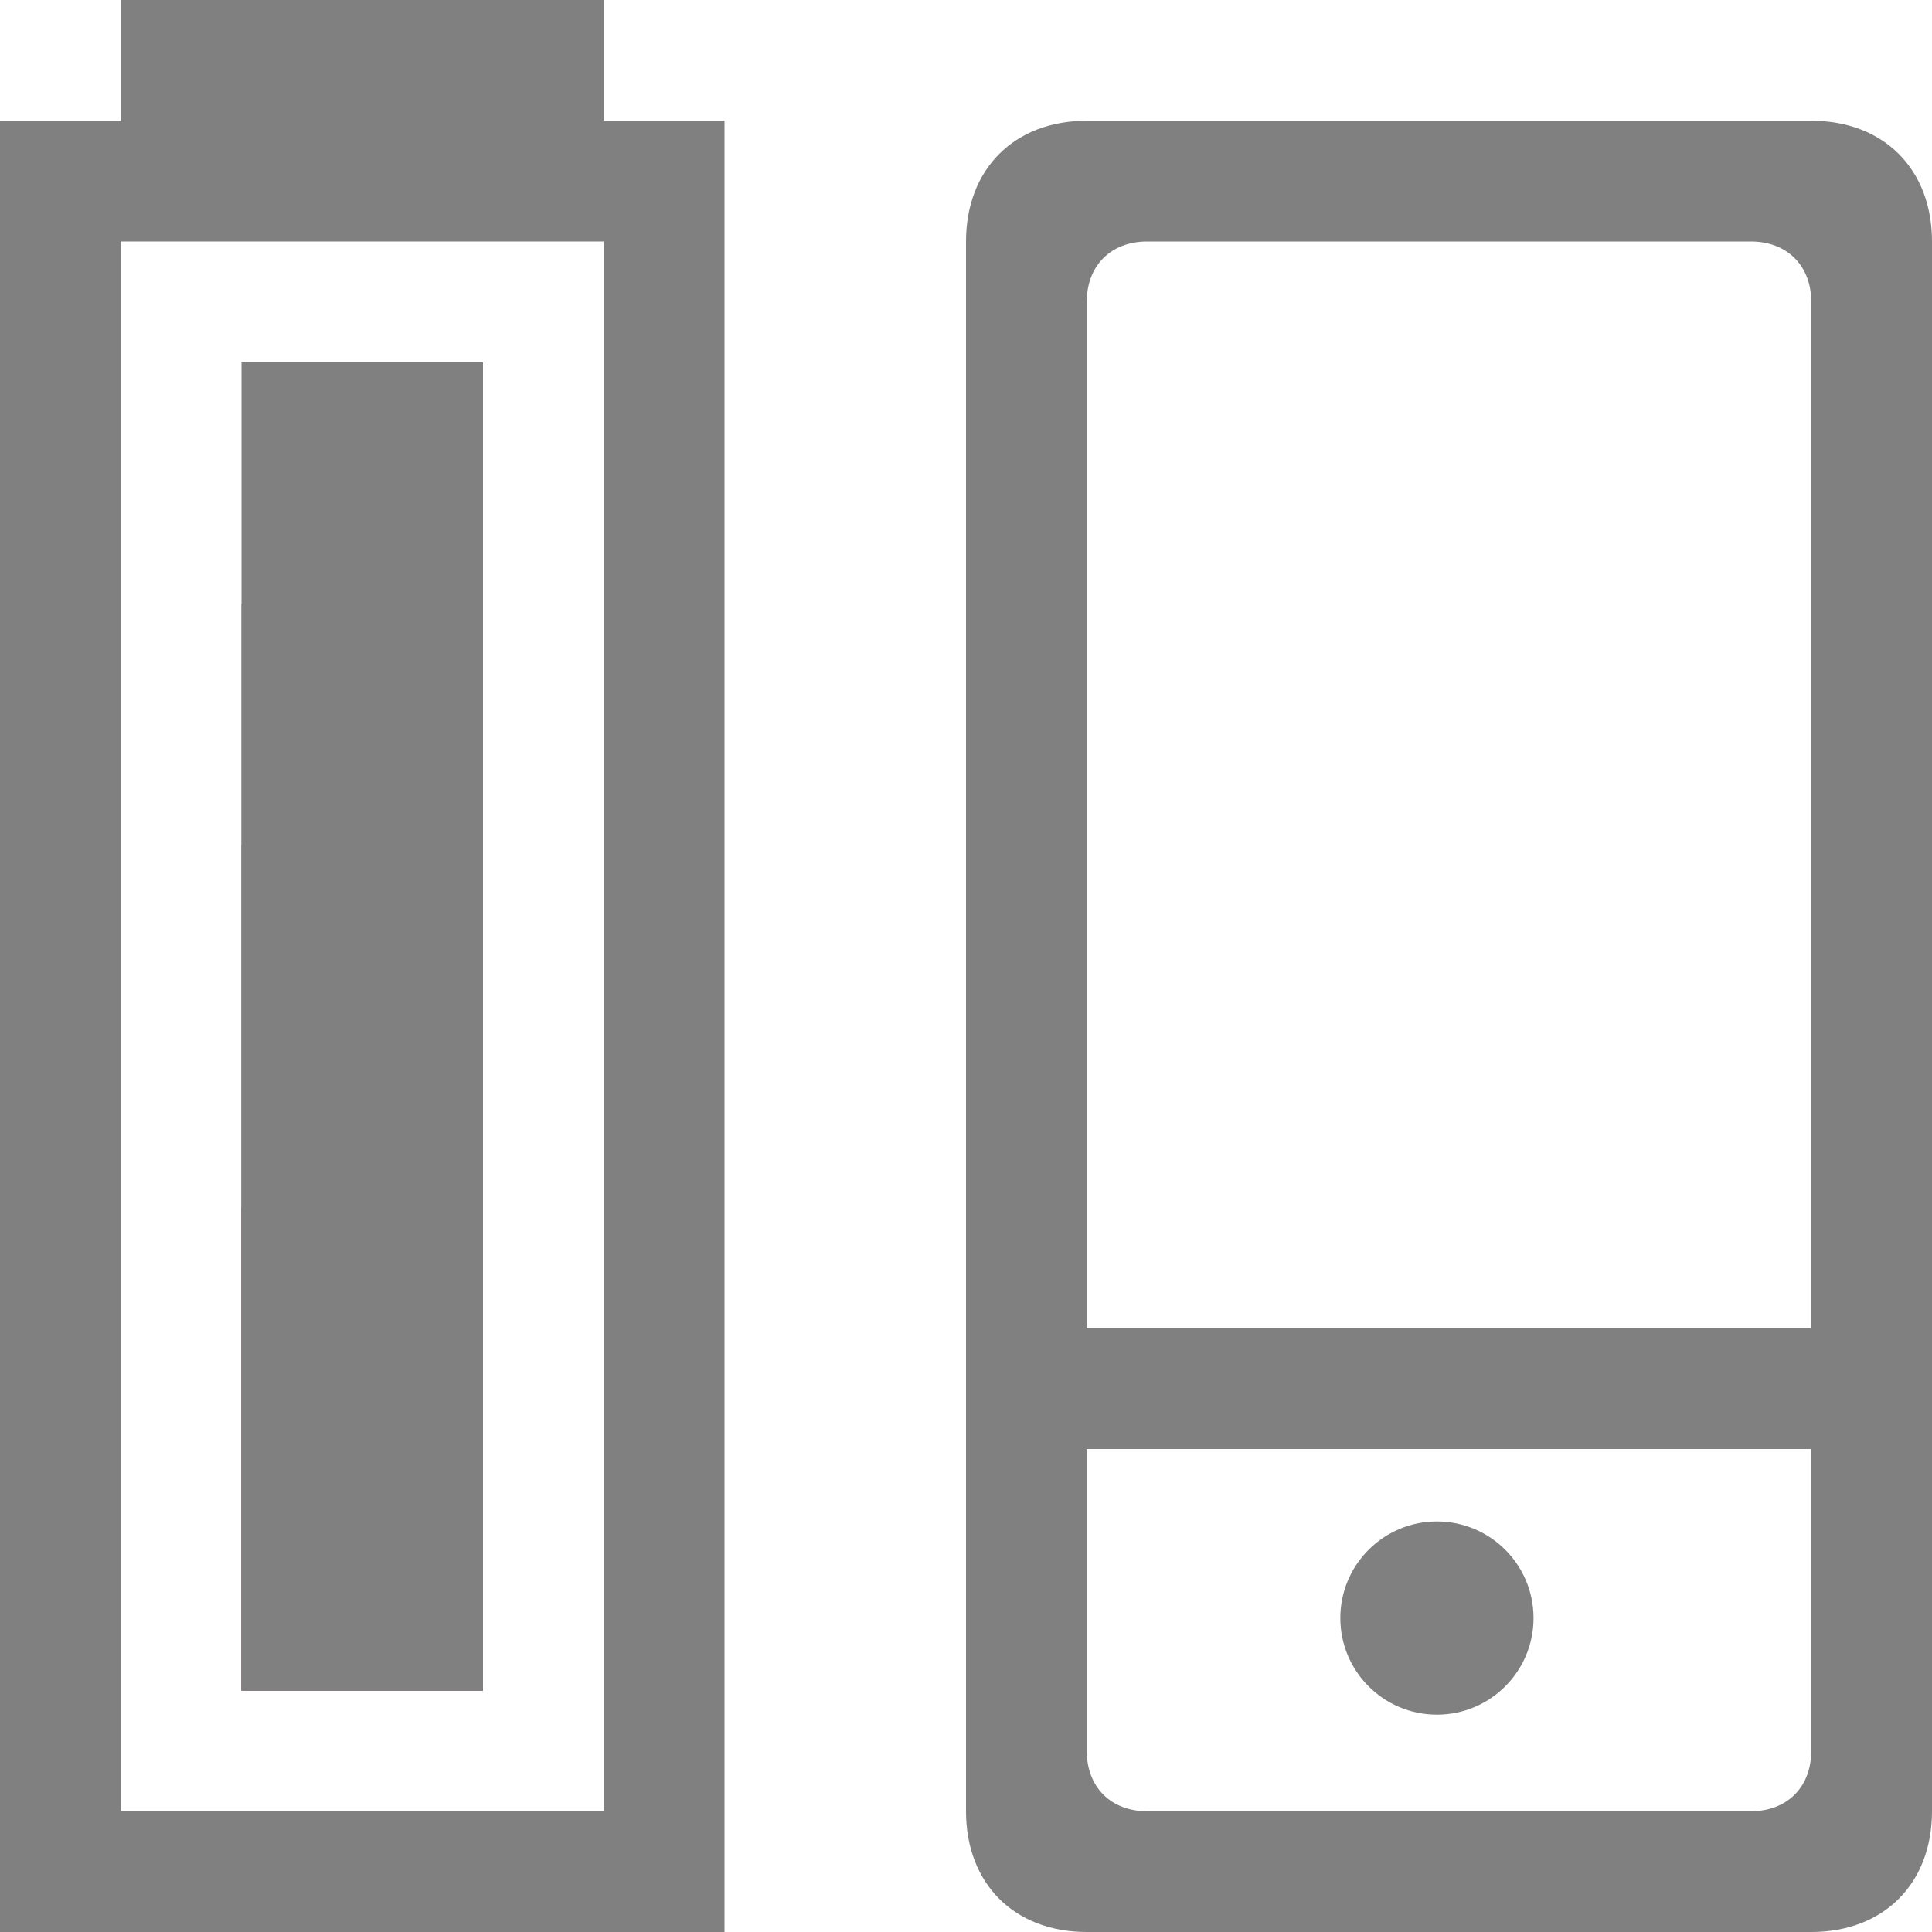 <?xml version="1.0" encoding="utf-8"?>
<!-- Generator: Adobe Illustrator 21.0.0, SVG Export Plug-In . SVG Version: 6.00 Build 0)  -->
<svg version="1.1" id="图层_19" xmlns="http://www.w3.org/2000/svg" xmlns:xlink="http://www.w3.org/1999/xlink" x="0px" y="0px"
	 viewBox="0 0 16 16" style="enable-background:new 0 0 16 16;" xml:space="preserve">
<style type="text/css">
	.st0{fill:#808080;}
	.st1{fill:#EA572A;}
</style>
<title>16</title>
<g id="_16">
	<path class="st0" d="M5,1V0H1v1H0v15h6V1H5z M5,15H1V2h4V15z"/>
	<rect id="_20" x="2" y="10" class="st1" width="2" height="4"/>
	<rect id="_40" x="2" y="10" class="st0" width="2" height="4"/>
	<rect id="_60" x="2" y="7" class="st0" width="2" height="7"/>
	<rect id="_80" x="2" y="5" class="st0" width="2" height="9"/>
	<rect id="_100" x="2" y="3" class="st0" width="2" height="11"/>
	<circle class="st0" cx="11.9" cy="13.4" r="0.8"/>
	<path class="st0" d="M15,1H9C8.4,1,8,1.4,8,2v13c0,0.6,0.4,1,1,1h6c0.6,0,1-0.4,1-1V2C16,1.4,15.6,1,15,1z M15,14.5
		c0,0.3-0.2,0.5-0.5,0.5h-5C9.2,15,9,14.8,9,14.5V12h6V14.5z M9,11V2.5C9,2.2,9.2,2,9.5,2h5C14.8,2,15,2.2,15,2.5V11H9z"/>
</g>
</svg>
